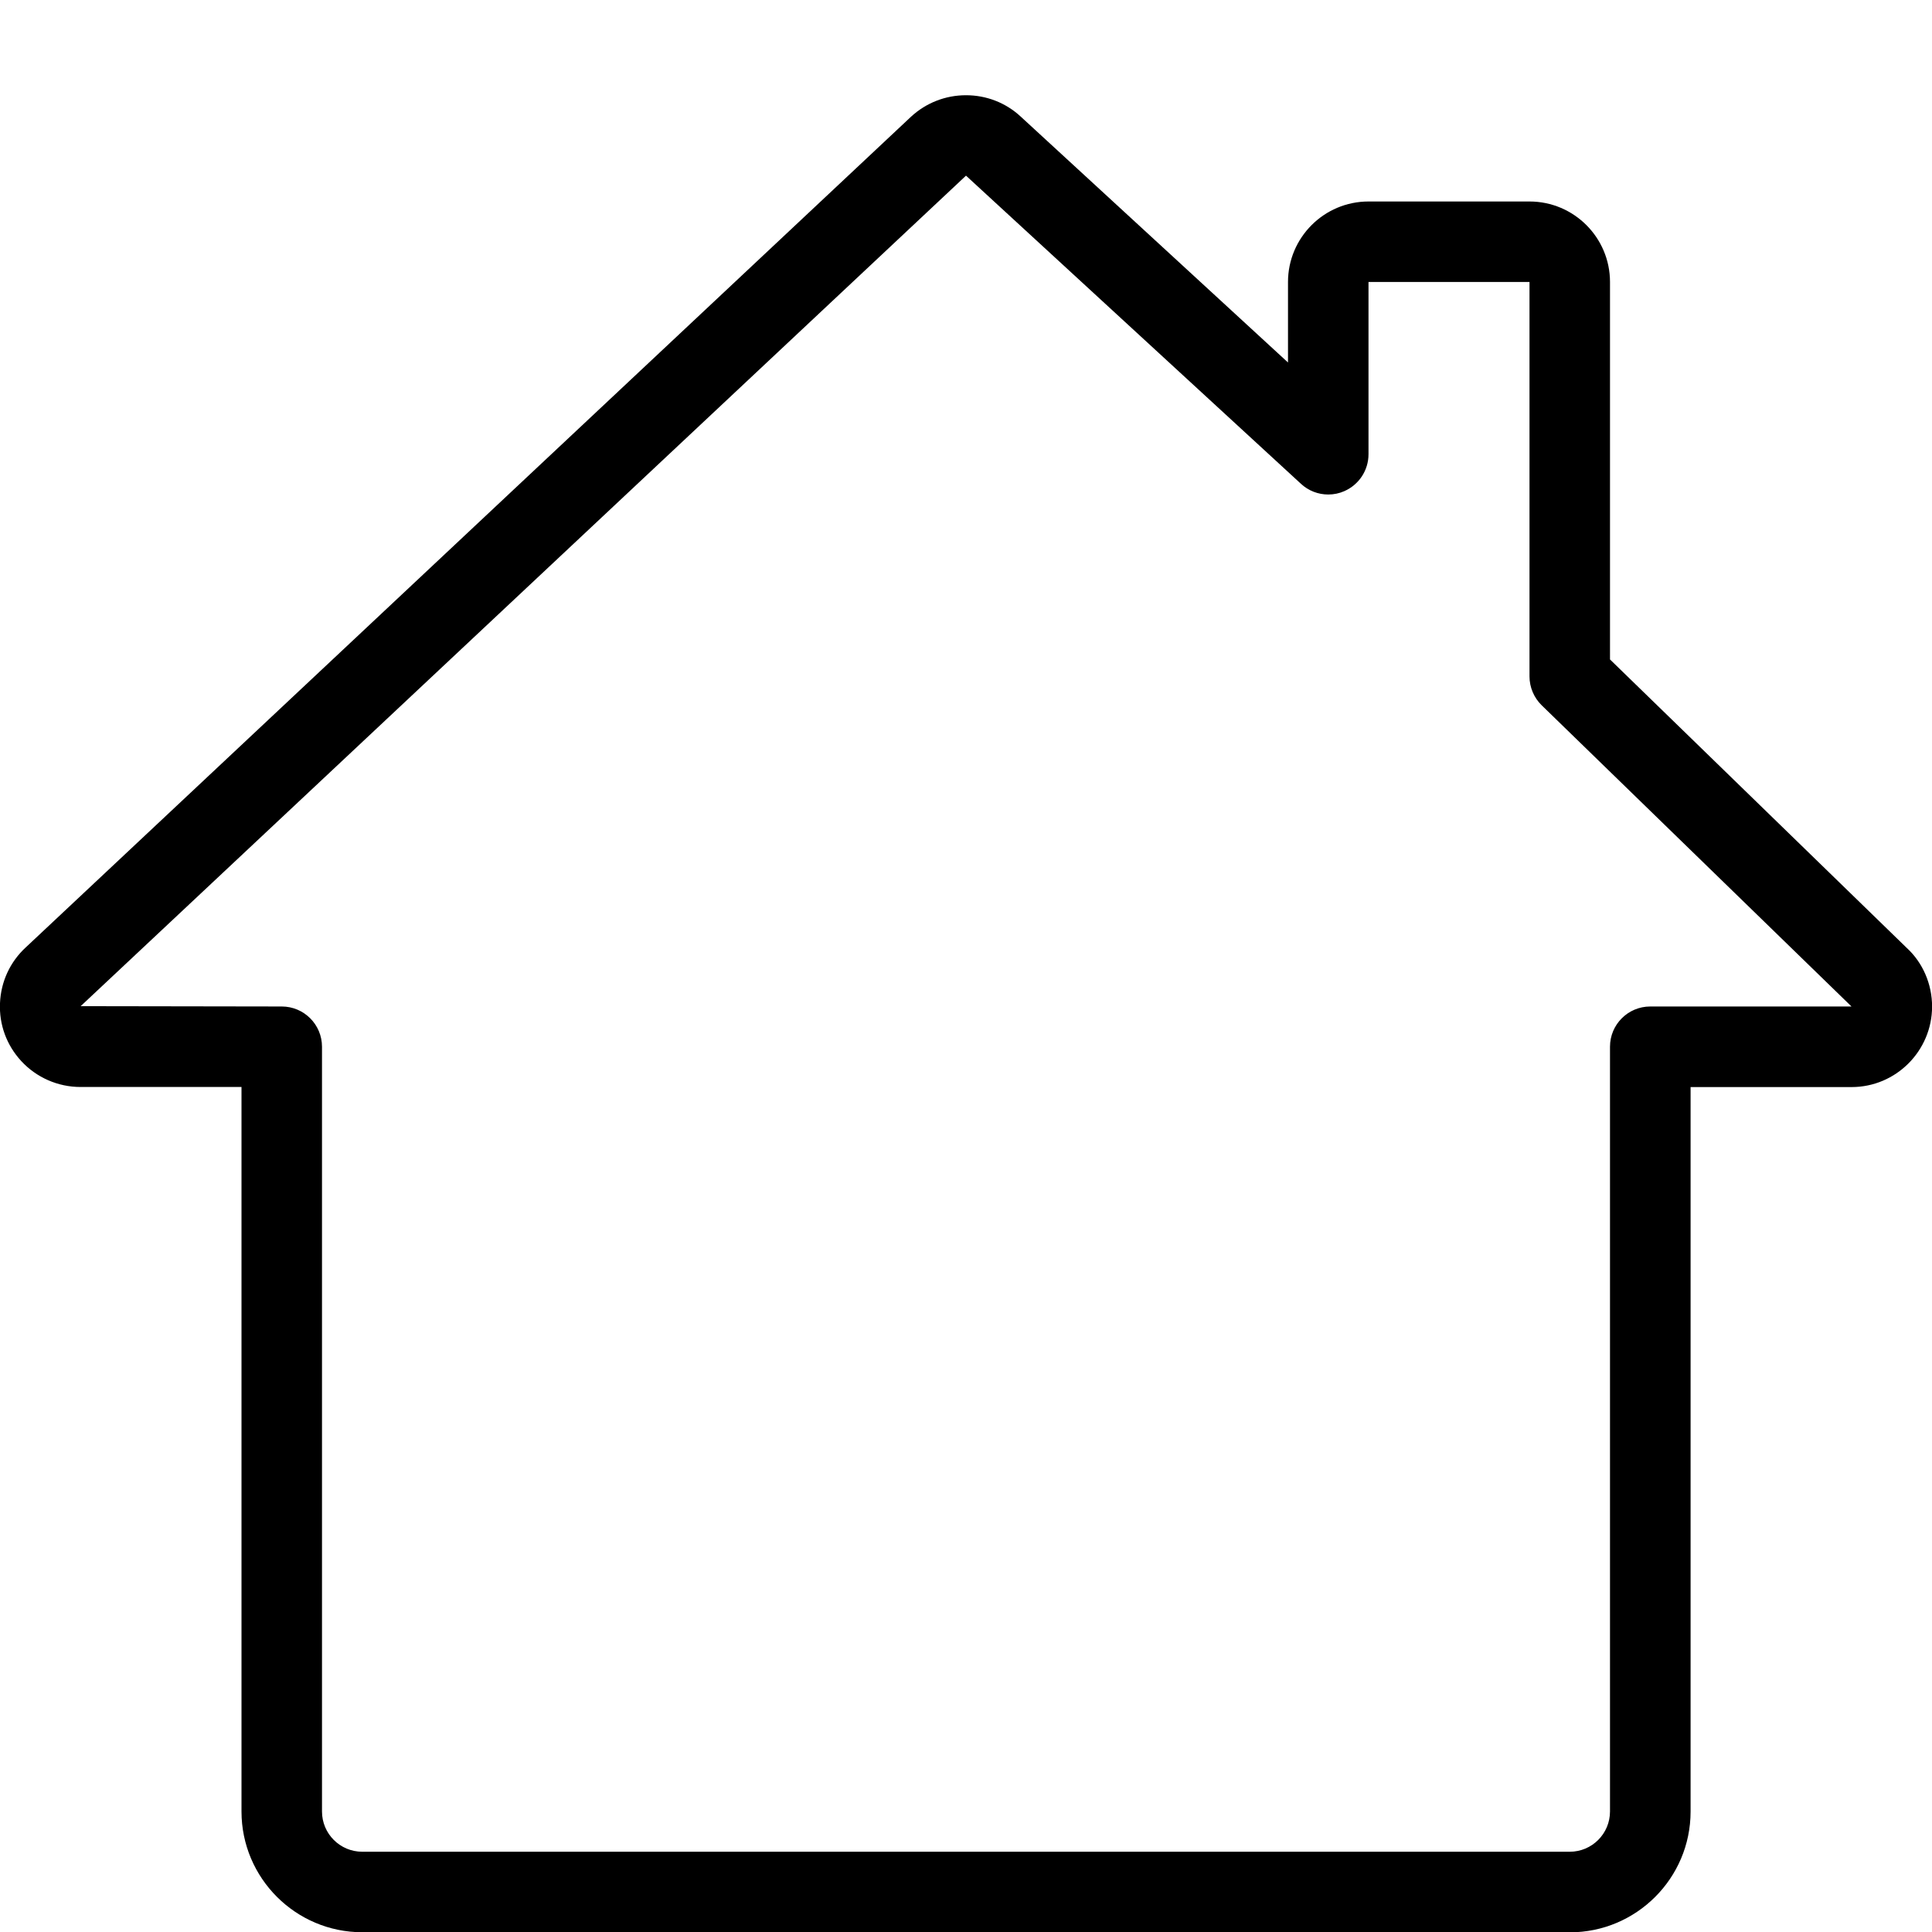 <?xml version="1.0" encoding="utf-8"?>
<!-- Generator: Adobe Illustrator 22.1.0, SVG Export Plug-In . SVG Version: 6.00 Build 0)  -->
<svg version="1.1" id="Layer_1" xmlns="http://www.w3.org/2000/svg" xmlns:xlink="http://www.w3.org/1999/xlink" x="0px" y="0px"
	 viewBox="0 0 24 24" style="enable-background:new 0 0 24 24;" xml:space="preserve">
<g>
	<title>house-chimney</title>
	<path d="M4.5,24.003c-0.827,0-1.5-0.673-1.5-1.5v-9H1c-0.281,0-0.548-0.118-0.737-0.323C0.082,12.983-0.012,12.728,0,12.461
		c0.011-0.267,0.126-0.514,0.322-0.694L11.318,1.449C11.505,1.277,11.746,1.183,12,1.183c0.253,0,0.493,0.093,0.677,0.263L16,4.503
		v-1c0-0.551,0.448-1,1-1h2c0.552,0,1,0.449,1,1v4.689l3.688,3.585c0.197,0.181,0.313,0.448,0.313,0.727c-0.001,0.551-0.449,1-1,1
		h-2v9c0,0.827-0.673,1.5-1.5,1.5H4.5z M1.002,12.499L3.5,12.503c0.276,0,0.5,0.224,0.5,0.5v9.5c0,0.276,0.224,0.5,0.5,0.5h15
		c0.276,0,0.5-0.224,0.5-0.5v-9.5c0-0.276,0.224-0.5,0.5-0.5H23l-3.849-3.742C19.055,8.667,19,8.537,19,8.403v-4.9h-2v2.14
		c0,0.199-0.118,0.378-0.3,0.458c-0.063,0.028-0.131,0.042-0.2,0.042c-0.126,0-0.246-0.047-0.338-0.132L12,2.182L1.002,12.499z"/>
</g>
</svg>
